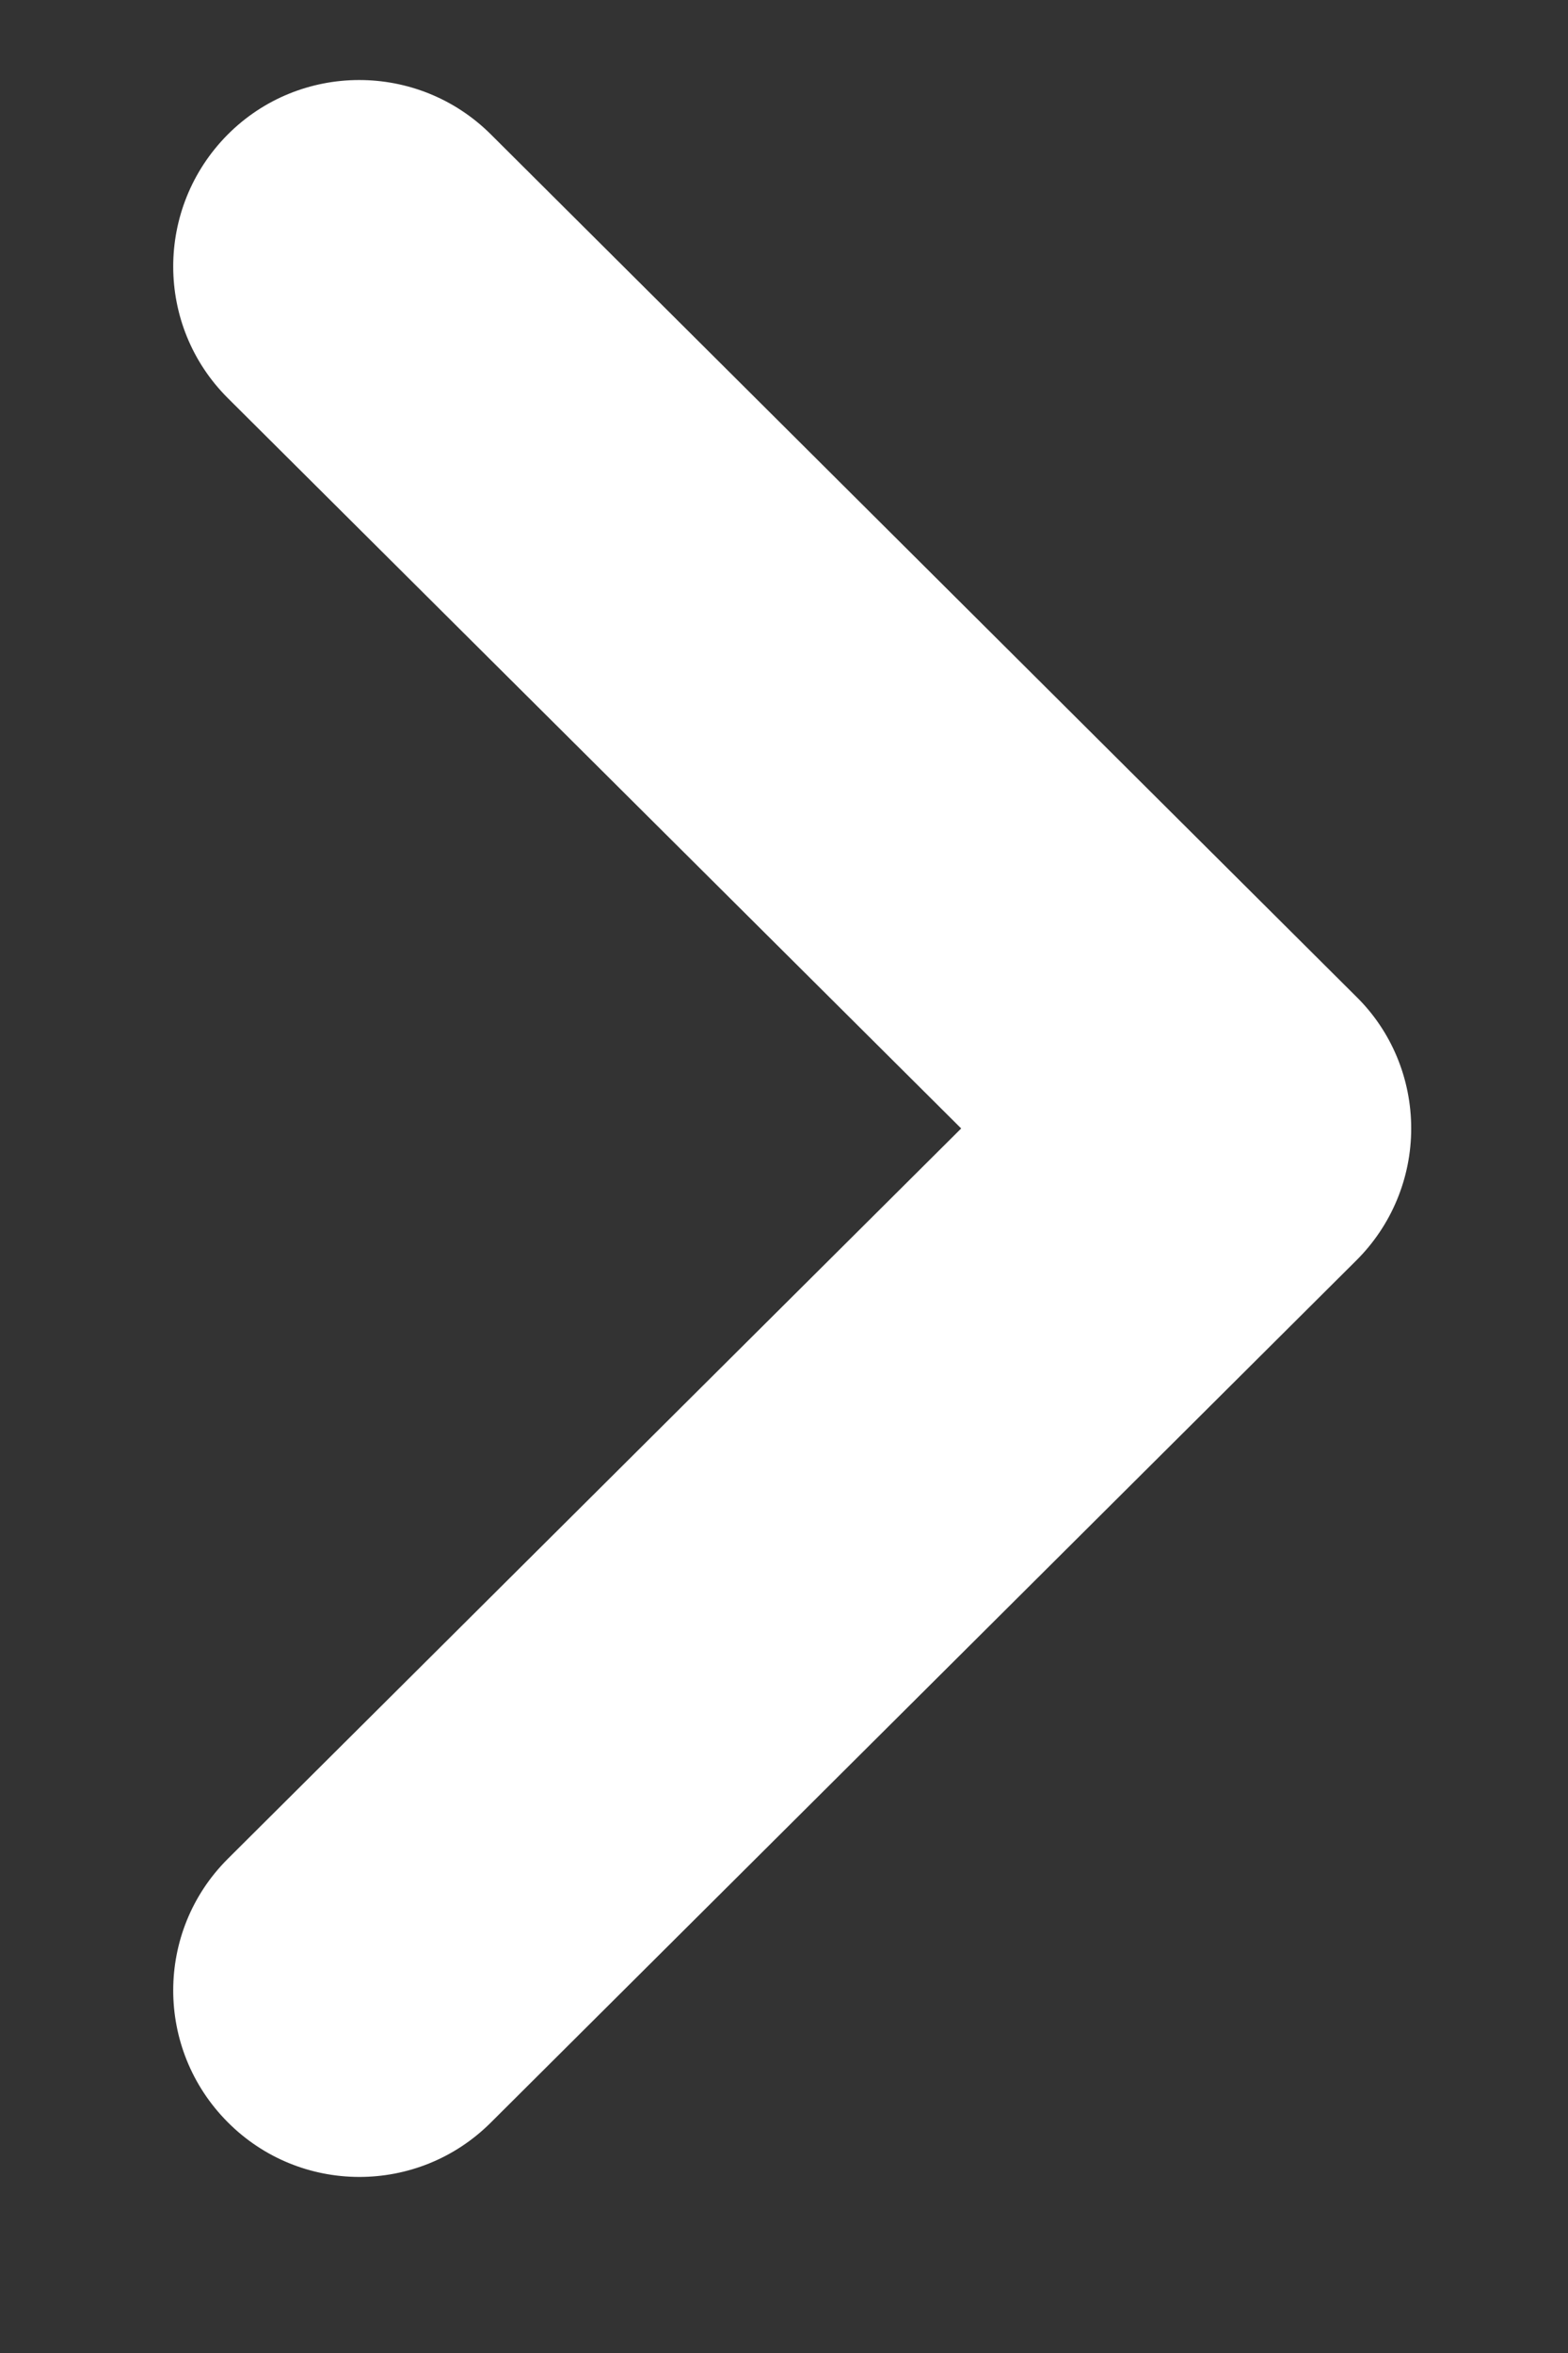 <svg width="8" height="12" viewBox="0 0 8 12" fill="none" xmlns="http://www.w3.org/2000/svg">
<rect x="0" y="0" width="8" height="12" fill="#333333" stroke="none"/>
<path d="M6.92 6.428C7.1 6.249 7.2 6.007 7.2 5.755C7.2 5.502 7.1 5.26 6.92 5.083L2.504 0.685C2.132 0.315 1.53 0.316 1.161 0.687C0.791 1.06 0.791 1.661 1.163 2.031L4.904 5.755L1.163 9.479C0.791 9.849 0.791 10.45 1.161 10.822C1.53 11.194 2.132 11.196 2.504 10.825L6.92 6.428Z" fill="white"/>
</svg>
